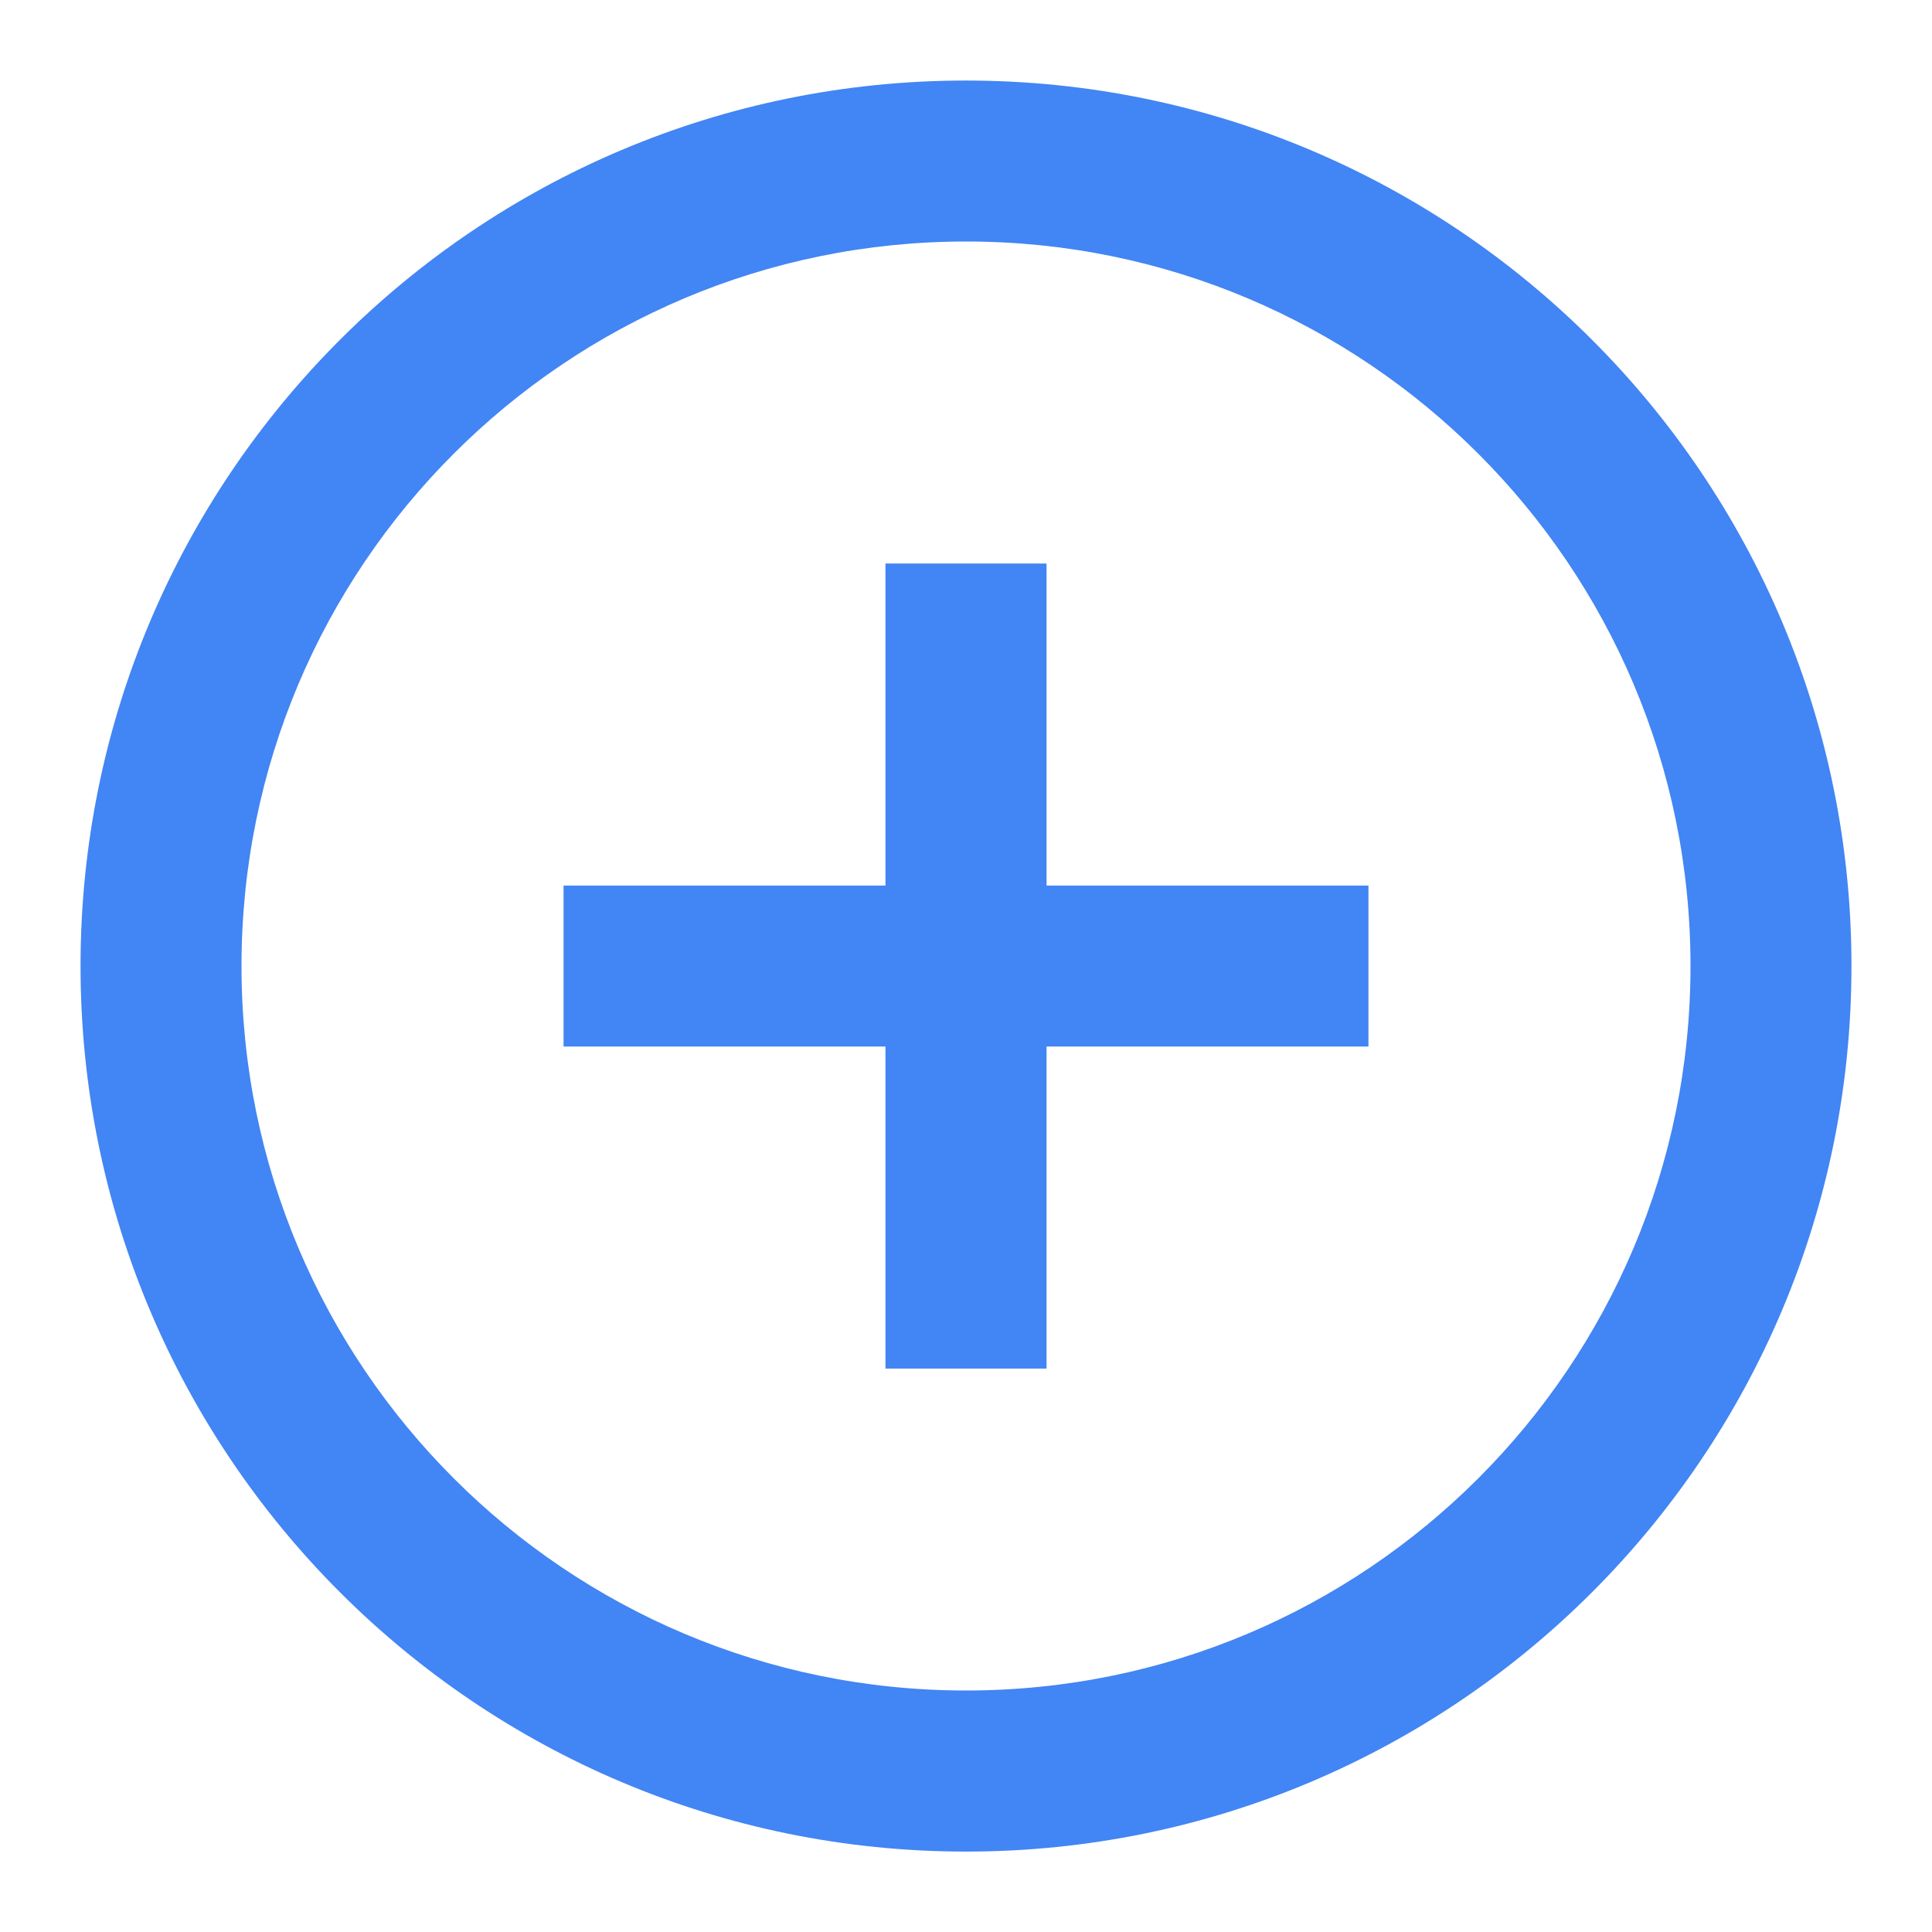 <svg width="16" height="16" viewBox="0 0 16 16" fill="none" xmlns="http://www.w3.org/2000/svg">
<path fill-rule="evenodd" clip-rule="evenodd" d="M8 15.334C3.95 15.334 0.667 12.05 0.667 8C0.667 3.95 3.95 0.667 8 0.667C12.05 0.667 15.333 3.95 15.333 8C15.333 12.05 12.05 15.334 8 15.334ZM8 14C11.314 14 14 11.314 14 8C14 4.687 11.314 2 8 2C4.686 2 2 4.687 2 8C2 11.314 4.686 14 8 14ZM11.333 7.334H8.667V4.667H7.333V7.334H4.667V8.667H7.333V11.334H8.667V8.667H11.333V7.334Z" fill="#4285F4"/>
</svg>
